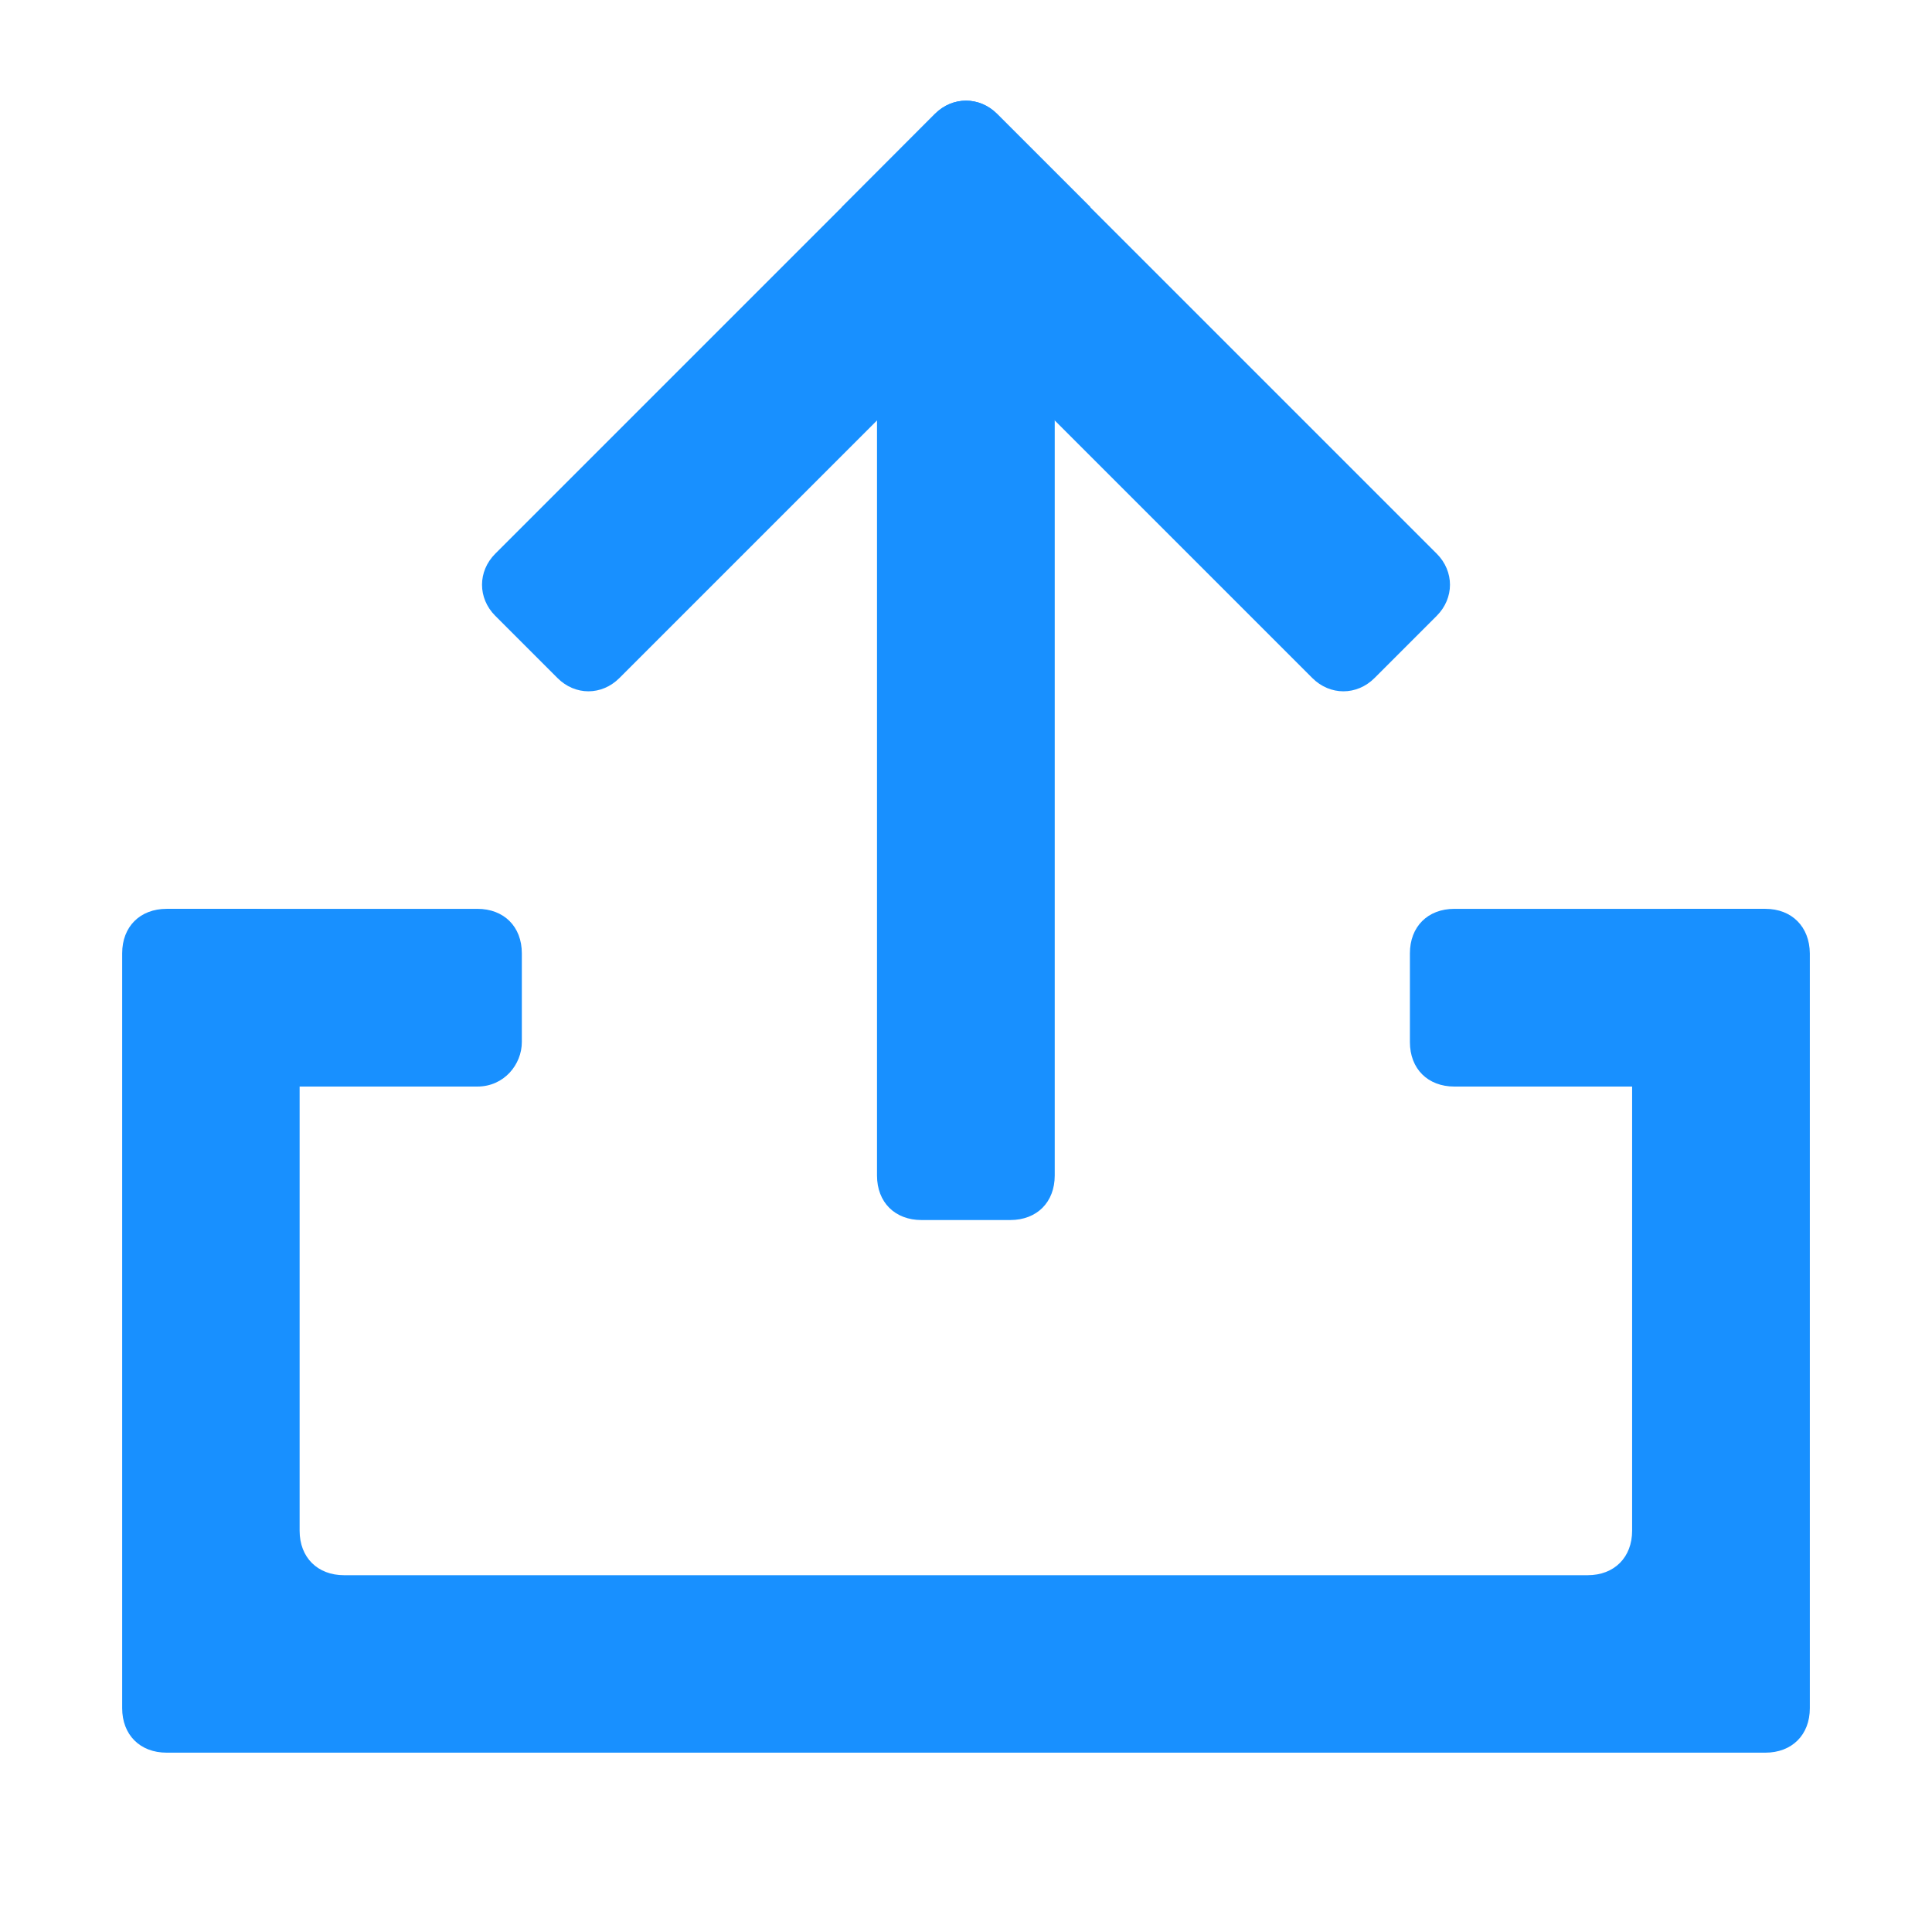 <?xml version="1.0" standalone="no"?><!DOCTYPE svg PUBLIC "-//W3C//DTD SVG 1.1//EN" "http://www.w3.org/Graphics/SVG/1.1/DTD/svg11.dtd"><svg t="1711352578325" class="icon" viewBox="0 0 1024 1024" version="1.1" xmlns="http://www.w3.org/2000/svg" p-id="1662" xmlns:xlink="http://www.w3.org/1999/xlink" width="128" height="128"><path d="M464.834 105.201h94.194V623.063c0 14.067-9.378 23.583-23.583 23.583h-47.028c-14.067 0-23.583-9.378-23.583-23.583V105.201z m0 0" fill="#1890FF" p-id="1663"></path><path d="M295.477 359.374l-32.961-32.961c-9.378-9.378-9.378-23.583 0-32.961l233.072-233.072c9.378-9.378 23.583-9.378 32.961 0l49.373 49.373-249.622 249.622c-9.378 9.378-23.445 9.378-32.823 0z m0 0" fill="#1890FF" p-id="1664"></path><path d="M446.078 109.89L495.451 60.38c9.378-9.378 23.583-9.378 32.961 0l233.072 233.072c9.378 9.378 9.378 23.583 0 32.961l-32.961 32.961c-9.378 9.378-23.583 9.378-32.961 0L446.078 109.89z m489.589 371.812h-47.028c-14.067 0-23.583 9.378-23.583 23.583v306.028c0 14.067-9.378 23.583-23.583 23.583H182.389c-14.067 0-23.583-9.378-23.583-23.583V505.285c0-14.067-9.378-23.583-23.583-23.583h-46.89c-14.067 0-23.583 9.378-23.583 23.583v400.084c0 14.067 9.378 23.583 23.583 23.583h847.334c14.067 0 23.583-9.378 23.583-23.583V505.285c-0.138-14.067-9.516-23.583-23.583-23.583z m0 0" fill="#1890FF" p-id="1665"></path><path d="M253 575.897H111.778v-94.194h141.222c14.067 0 23.583 9.378 23.583 23.583v47.028c0 11.86-9.378 23.583-23.583 23.583z m659.084 0H770.862c-14.067 0-23.583-9.378-23.583-23.583v-47.028c0-14.067 9.378-23.583 23.583-23.583h141.222v94.194z m0 0" fill="#1890FF" p-id="1666"></path></svg>